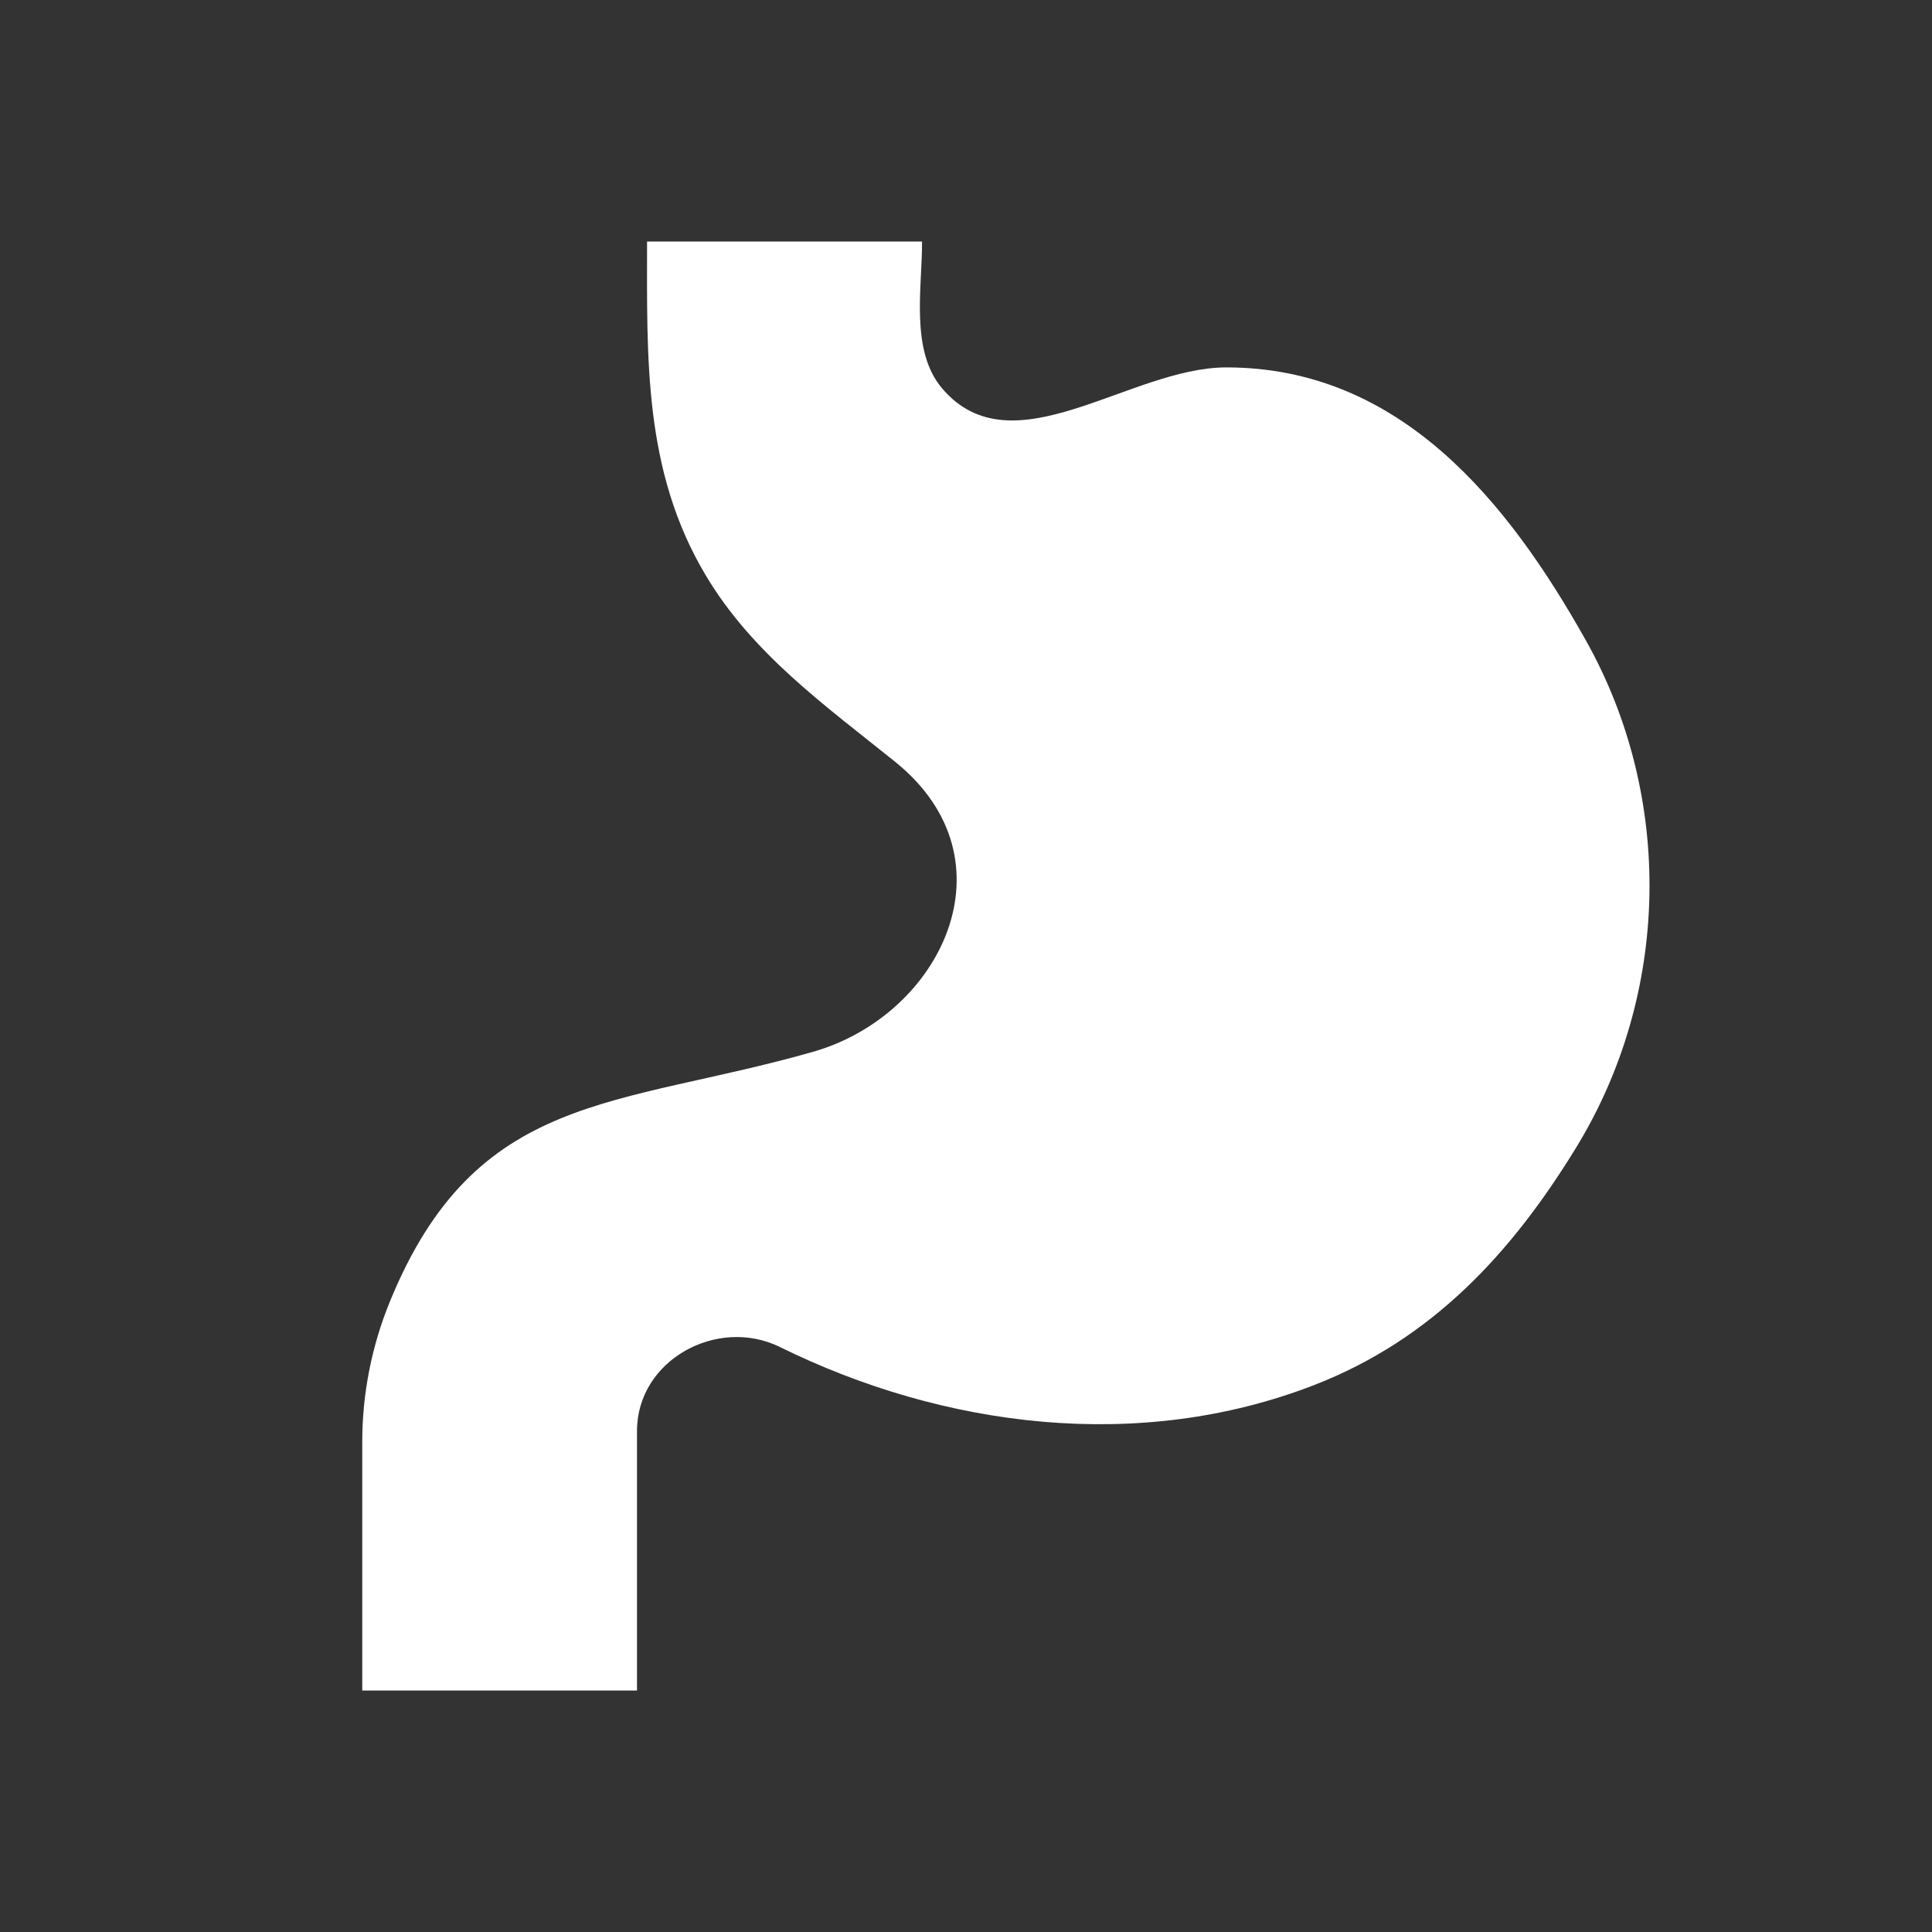 <svg width="24" height="24" viewBox="0 0 24 24" fill="none" xmlns="http://www.w3.org/2000/svg">
<rect x="0" y="0" width="24" height="24" fill="#333333" stroke="none"/>
<g id="healthicons:stomach">
<g id="Group">
<path id="Vector" d="M15.24 5.066H14.421C14.065 5.066 13.723 5.205 13.472 5.452C12.916 6 11.995 5.958 11.492 5.364L11.304 5.141C11.072 4.868 10.943 4.521 10.941 4.162L10.938 3.5H8.546V4.501C8.546 5.333 8.771 6.151 9.2 6.871L9.227 6.916C9.5 7.373 9.852 7.777 10.266 8.111L11.445 9.062C12.383 9.819 12.665 11.101 12.125 12.164C11.96 12.484 11.732 12.767 11.453 12.995C11.174 13.222 10.851 13.39 10.505 13.487L10.236 13.563C9.838 13.676 9.423 13.715 9.011 13.678C7.529 13.546 6.122 14.375 5.573 15.717L5.306 16.37C5.104 16.863 5 17.389 5 17.921V20.5H7.386V17.787C7.386 17.357 7.555 16.943 7.859 16.63C8.12 16.362 8.46 16.185 8.828 16.122C9.197 16.059 9.576 16.114 9.912 16.279L10.921 16.776C11.376 17 11.88 17.117 12.39 17.117H14.098C14.799 17.117 15.493 16.988 16.145 16.735C17.266 16.305 18.214 15.517 18.845 14.495L19.154 13.989C19.707 13.089 19.999 12.055 20 11C20 10.02 19.747 9.056 19.263 8.196L18.771 7.322C18.455 6.762 18.02 6.279 17.496 5.907L17.188 5.686C16.619 5.282 15.938 5.065 15.24 5.066Z" fill="white"/>
<path id="Vector_2" fill-rule="evenodd" clip-rule="evenodd" d="M8.038 3H11.454C11.457 3.568 11.303 4.35 11.701 4.822C12.575 5.856 14.03 4.564 15.234 4.564C17.399 4.564 18.737 6.24 19.698 7.951C20.796 9.902 20.75 12.343 19.581 14.253C18.781 15.561 17.793 16.637 16.324 17.206C14.148 18.05 11.717 17.733 9.688 16.733C8.914 16.352 7.913 16.892 7.913 17.777V21H4.5V17.911C4.5 17.314 4.617 16.722 4.843 16.169C5.915 13.549 7.662 13.762 10.099 13.066C11.688 12.614 12.633 10.685 11.123 9.466C10.252 8.765 9.345 8.12 8.764 7.142C7.992 5.846 8.038 4.449 8.038 3Z" fill="white"/>
</g>
</g>
</svg>
